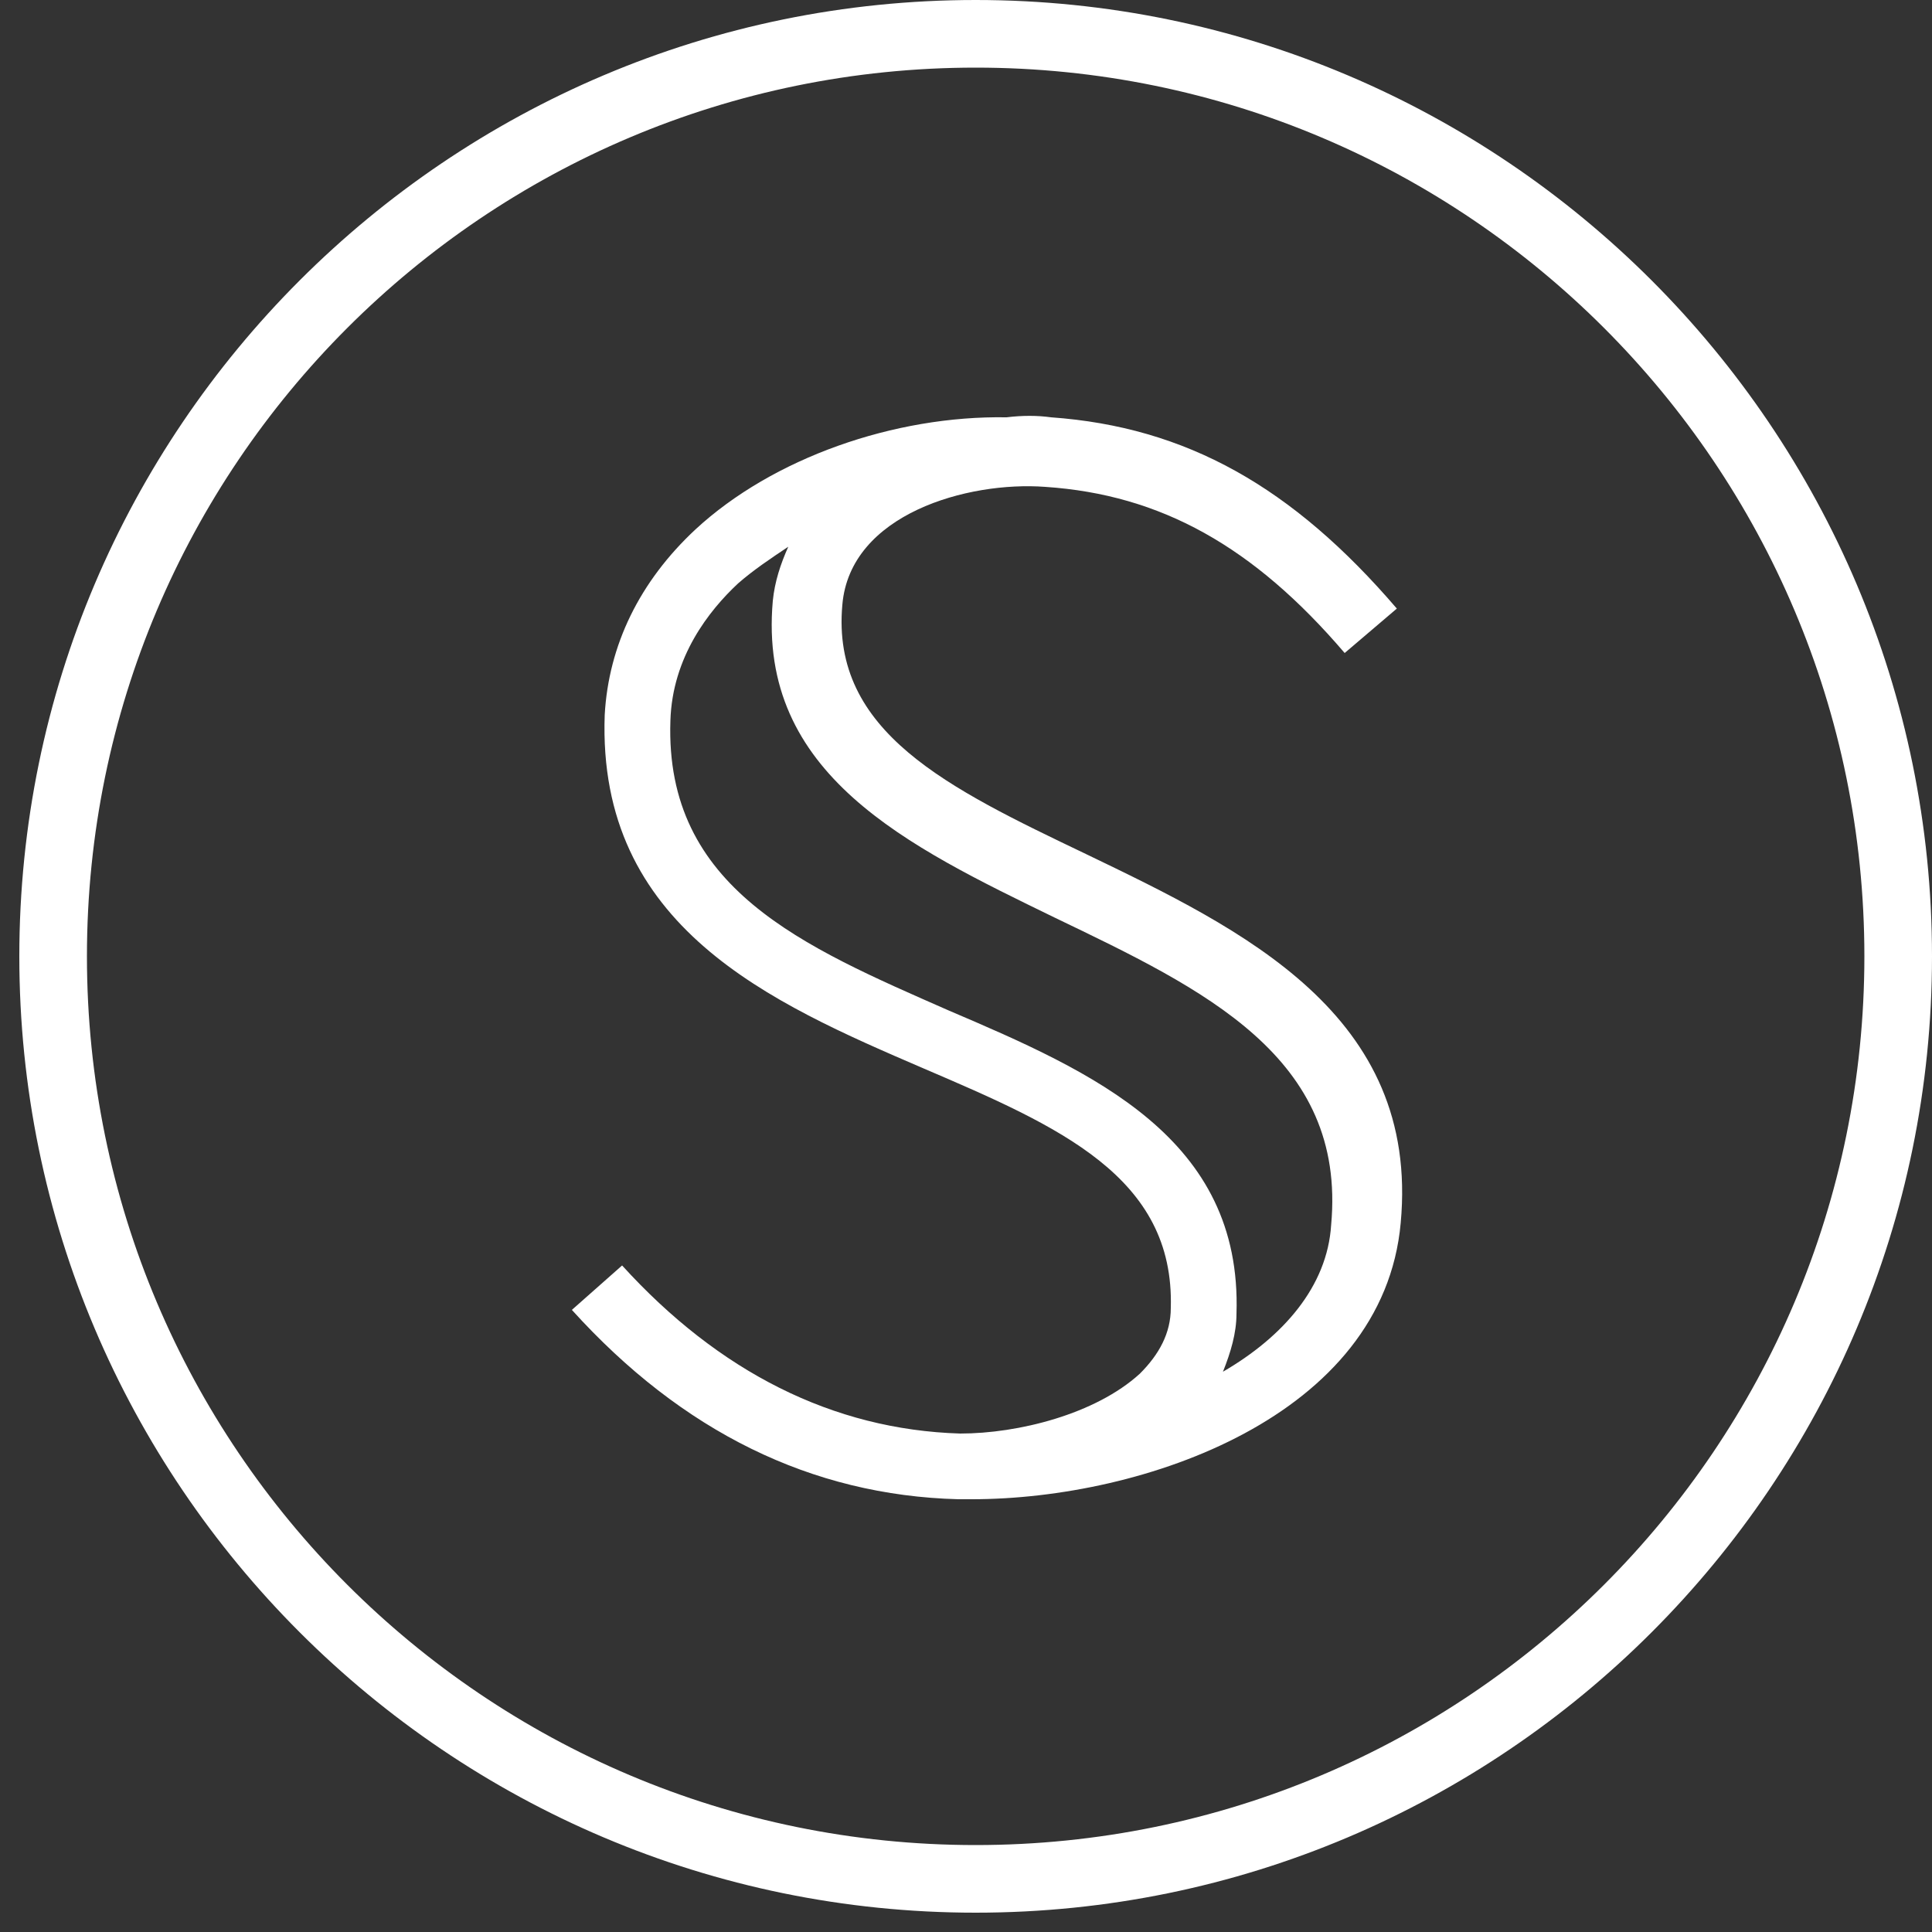 <?xml version="1.0" encoding="utf-8"?>
<!-- Generator: Adobe Illustrator 25.2.0, SVG Export Plug-In . SVG Version: 6.00 Build 0)  -->
<svg version="1.1" id="Ebene_1" xmlns="http://www.w3.org/2000/svg" xmlns:xlink="http://www.w3.org/1999/xlink" x="0px" y="0px"
	 viewBox="0 0 100 100" style="enable-background:new 0 0 100 100;" xml:space="preserve">
<rect x="0" y="0" width="100" height="100" fill="#333333" stroke="none"/>
<g>
	<path style="fill:#FFFFFF;" d="M50.5,0C23.2,0,1,22.2,1,49.5S23.2,99,50.5,99S100,76.8,100,49.5S77.8,0,50.5,0z M50.5,95.5
		c-25.4,0-46-20.6-46-46s20.6-46,46-46s46,20.6,46,46S75.9,95.5,50.5,95.5z"/>
	<path style="fill:#FFFFFF;" d="M56.2,44.2c-7.1-3.4-13.2-6.3-12.6-12.9c0.4-4.7,6.5-6.4,10.5-6.1c6,0.4,10.8,3.1,15.5,8.6l2.7-2.3
		c-5.4-6.3-10.9-9.4-17.9-9.9c-0.7-0.1-1.5-0.1-2.3,0c-5.8-0.1-12.1,2.1-16.1,5.8c-2.9,2.7-4.5,6-4.7,9.6
		c-0.4,11,8.6,14.9,16.5,18.3c7,3,13,5.6,12.8,12.4c0,1.3-0.6,2.4-1.6,3.4c-2.3,2.1-6.3,3.1-9.3,3.1c-6.6-0.2-12.5-3.2-17.5-8.7
		l-2.6,2.3c5.7,6.3,12.4,9.6,20,9.8c0,0,0,0,0,0c0.1,0,0.3,0,0.4,0c0,0,0,0,0,0c0.1,0,0.2,0,0.3,0c8.9,0,21.3-4.3,22.2-14.3
		C73.5,52.5,64.3,48.1,56.2,44.2z M63.3,71c0.4-1,0.7-2,0.7-3c0.3-9.1-7.4-12.5-14.9-15.7c-7.5-3.3-14.7-6.3-14.4-15
		c0.1-3.3,2-5.7,3.5-7.1c0.8-0.7,1.7-1.3,2.6-1.9c-0.4,0.9-0.7,1.8-0.8,2.8c-0.8,9,7,12.7,14.6,16.4c7.7,3.7,15.1,7.2,14.3,15.9
		C68.7,66.6,66.4,69.2,63.3,71z"/>
</g>
</svg>
